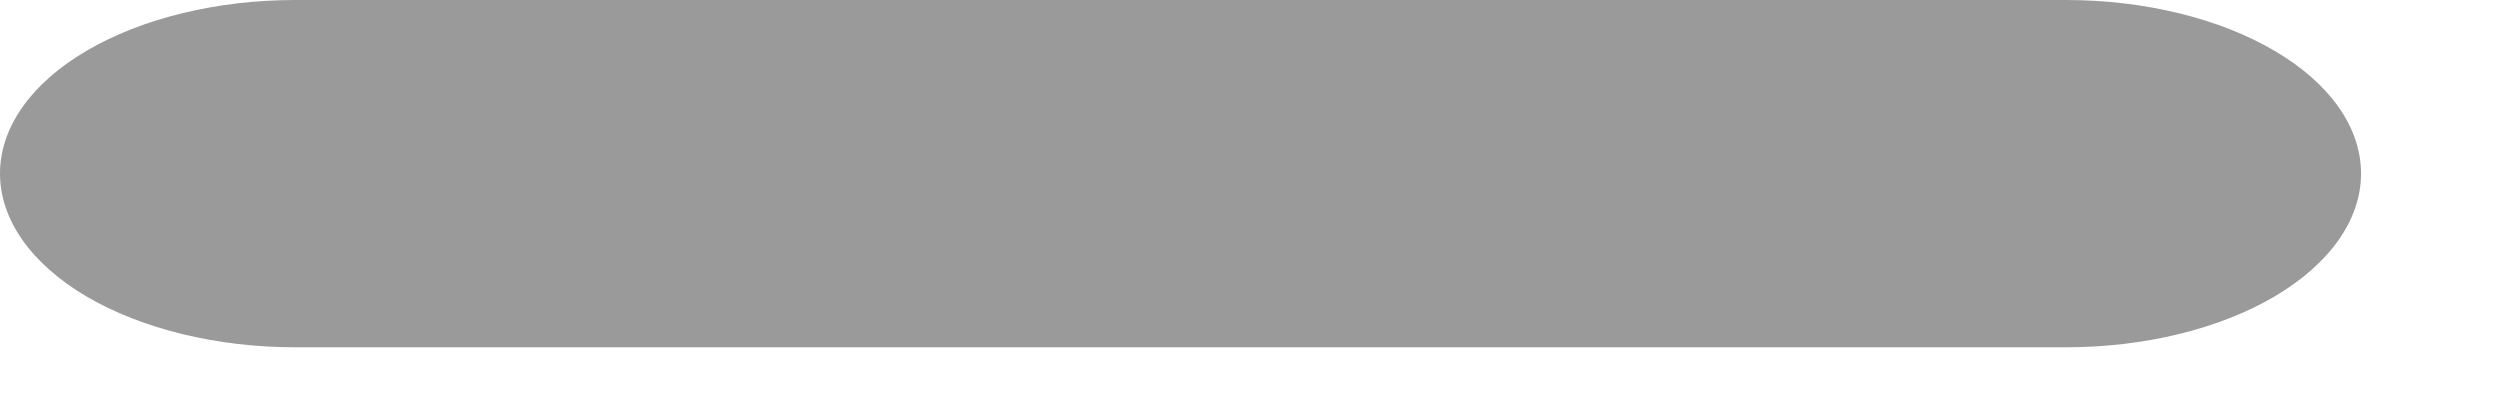 <svg width="12" height="2" viewBox="0 0 12 2" fill="none" xmlns="http://www.w3.org/2000/svg">
<path d="M9.917 0H1.417C1.041 0 0.681 0.088 0.415 0.244C0.149 0.4 0 0.612 0 0.833C0 1.054 0.149 1.266 0.415 1.423C0.681 1.579 1.041 1.667 1.417 1.667H9.917C10.292 1.667 10.653 1.579 10.918 1.423C11.184 1.266 11.333 1.054 11.333 0.833C11.333 0.612 11.184 0.4 10.918 0.244C10.653 0.088 10.292 0 9.917 0Z" fill="#9A9A9A"/>
</svg>
